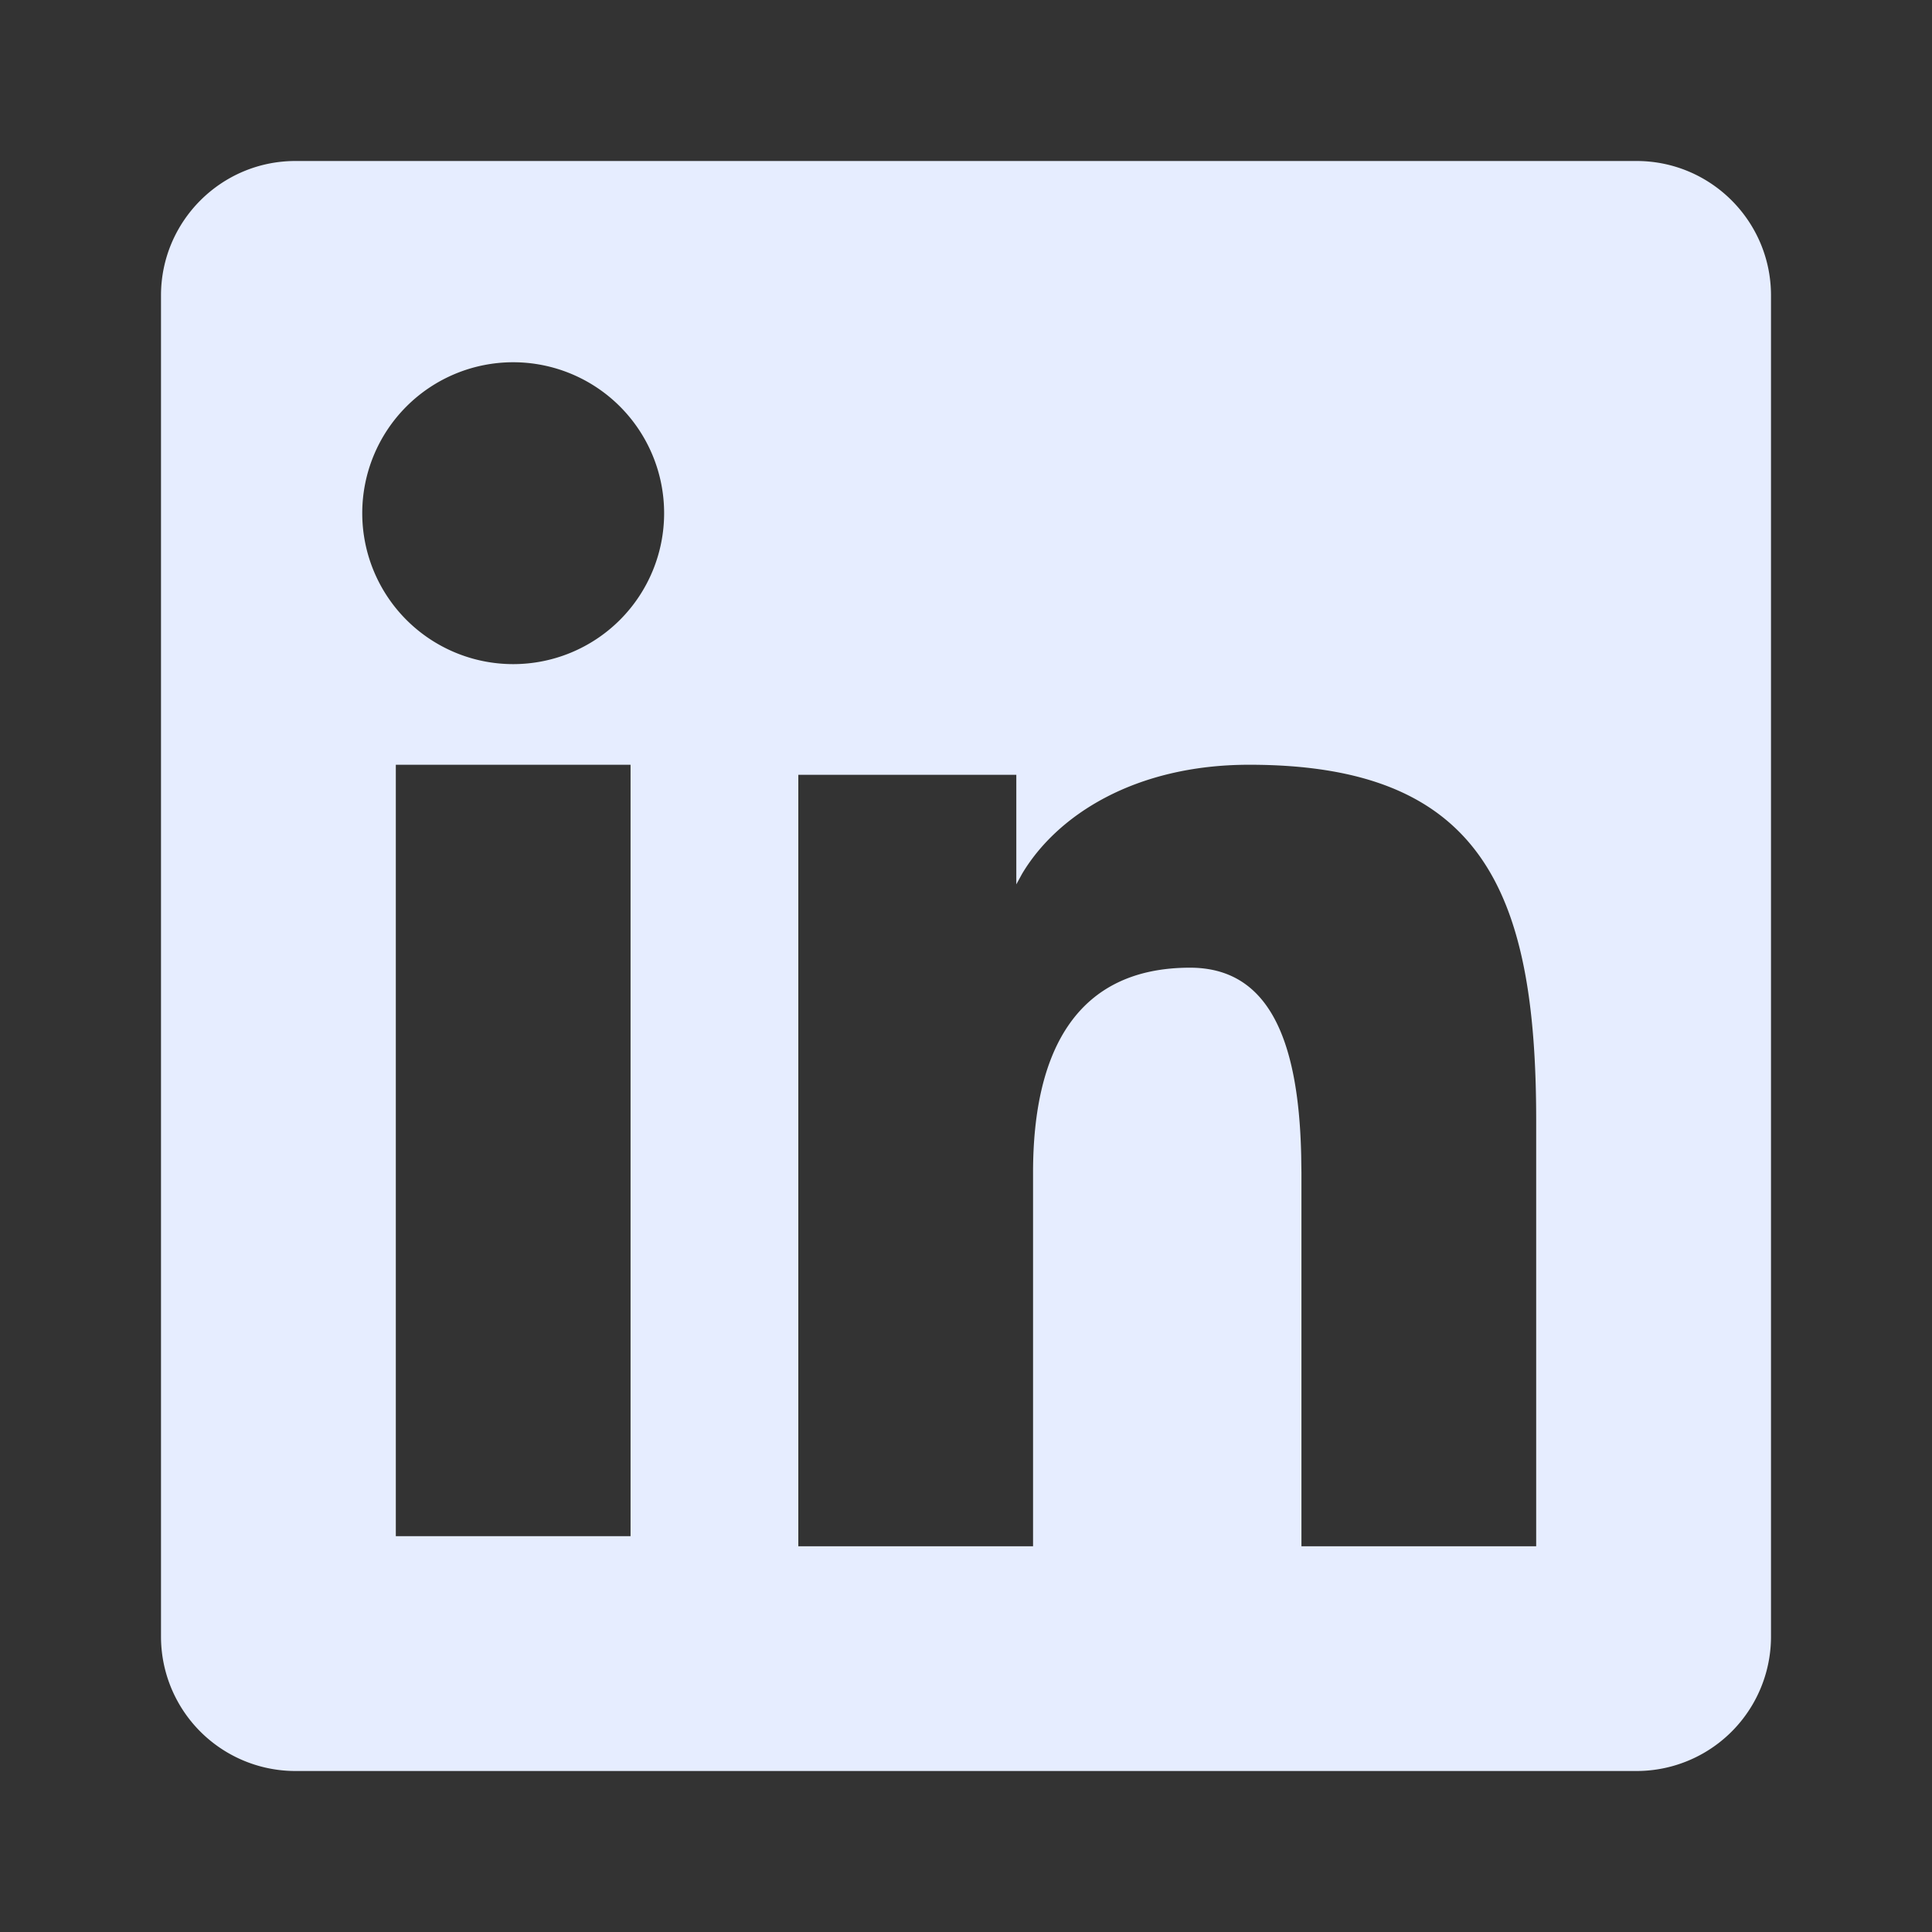 <svg width="24" height="24" fill="none" xmlns="http://www.w3.org/2000/svg" data-v-b7123368=""><rect width="100%" height="100%" fill="#333333" stroke="none"/><path fill-rule="evenodd" clip-rule="evenodd" d="M20.33 2c.922 0 1.67.748 1.67 1.67v16.66A1.67 1.67 0 0120.33 22H3.67A1.67 1.67 0 012 20.33V3.67C2 2.749 2.748 2 3.67 2h16.66zm-4.811 7.5c-1.42 0-2.39.627-2.823 1.356l-.071.13V9.625H9.917v9.583h2.916v-4.642c0-1.556.573-2.545 1.95-2.545.95 0 1.349.84 1.381 2.337l.003.208v4.642h2.916v-5.293c0-2.857-.683-4.415-3.564-4.415zm-7.686 0H4.917v9.583h2.916V9.5zm-1.458-5a1.875 1.875 0 100 3.75 1.875 1.875 0 000-3.75z" fill="#E6EDFF" data-v-b7123368=""></path></svg>